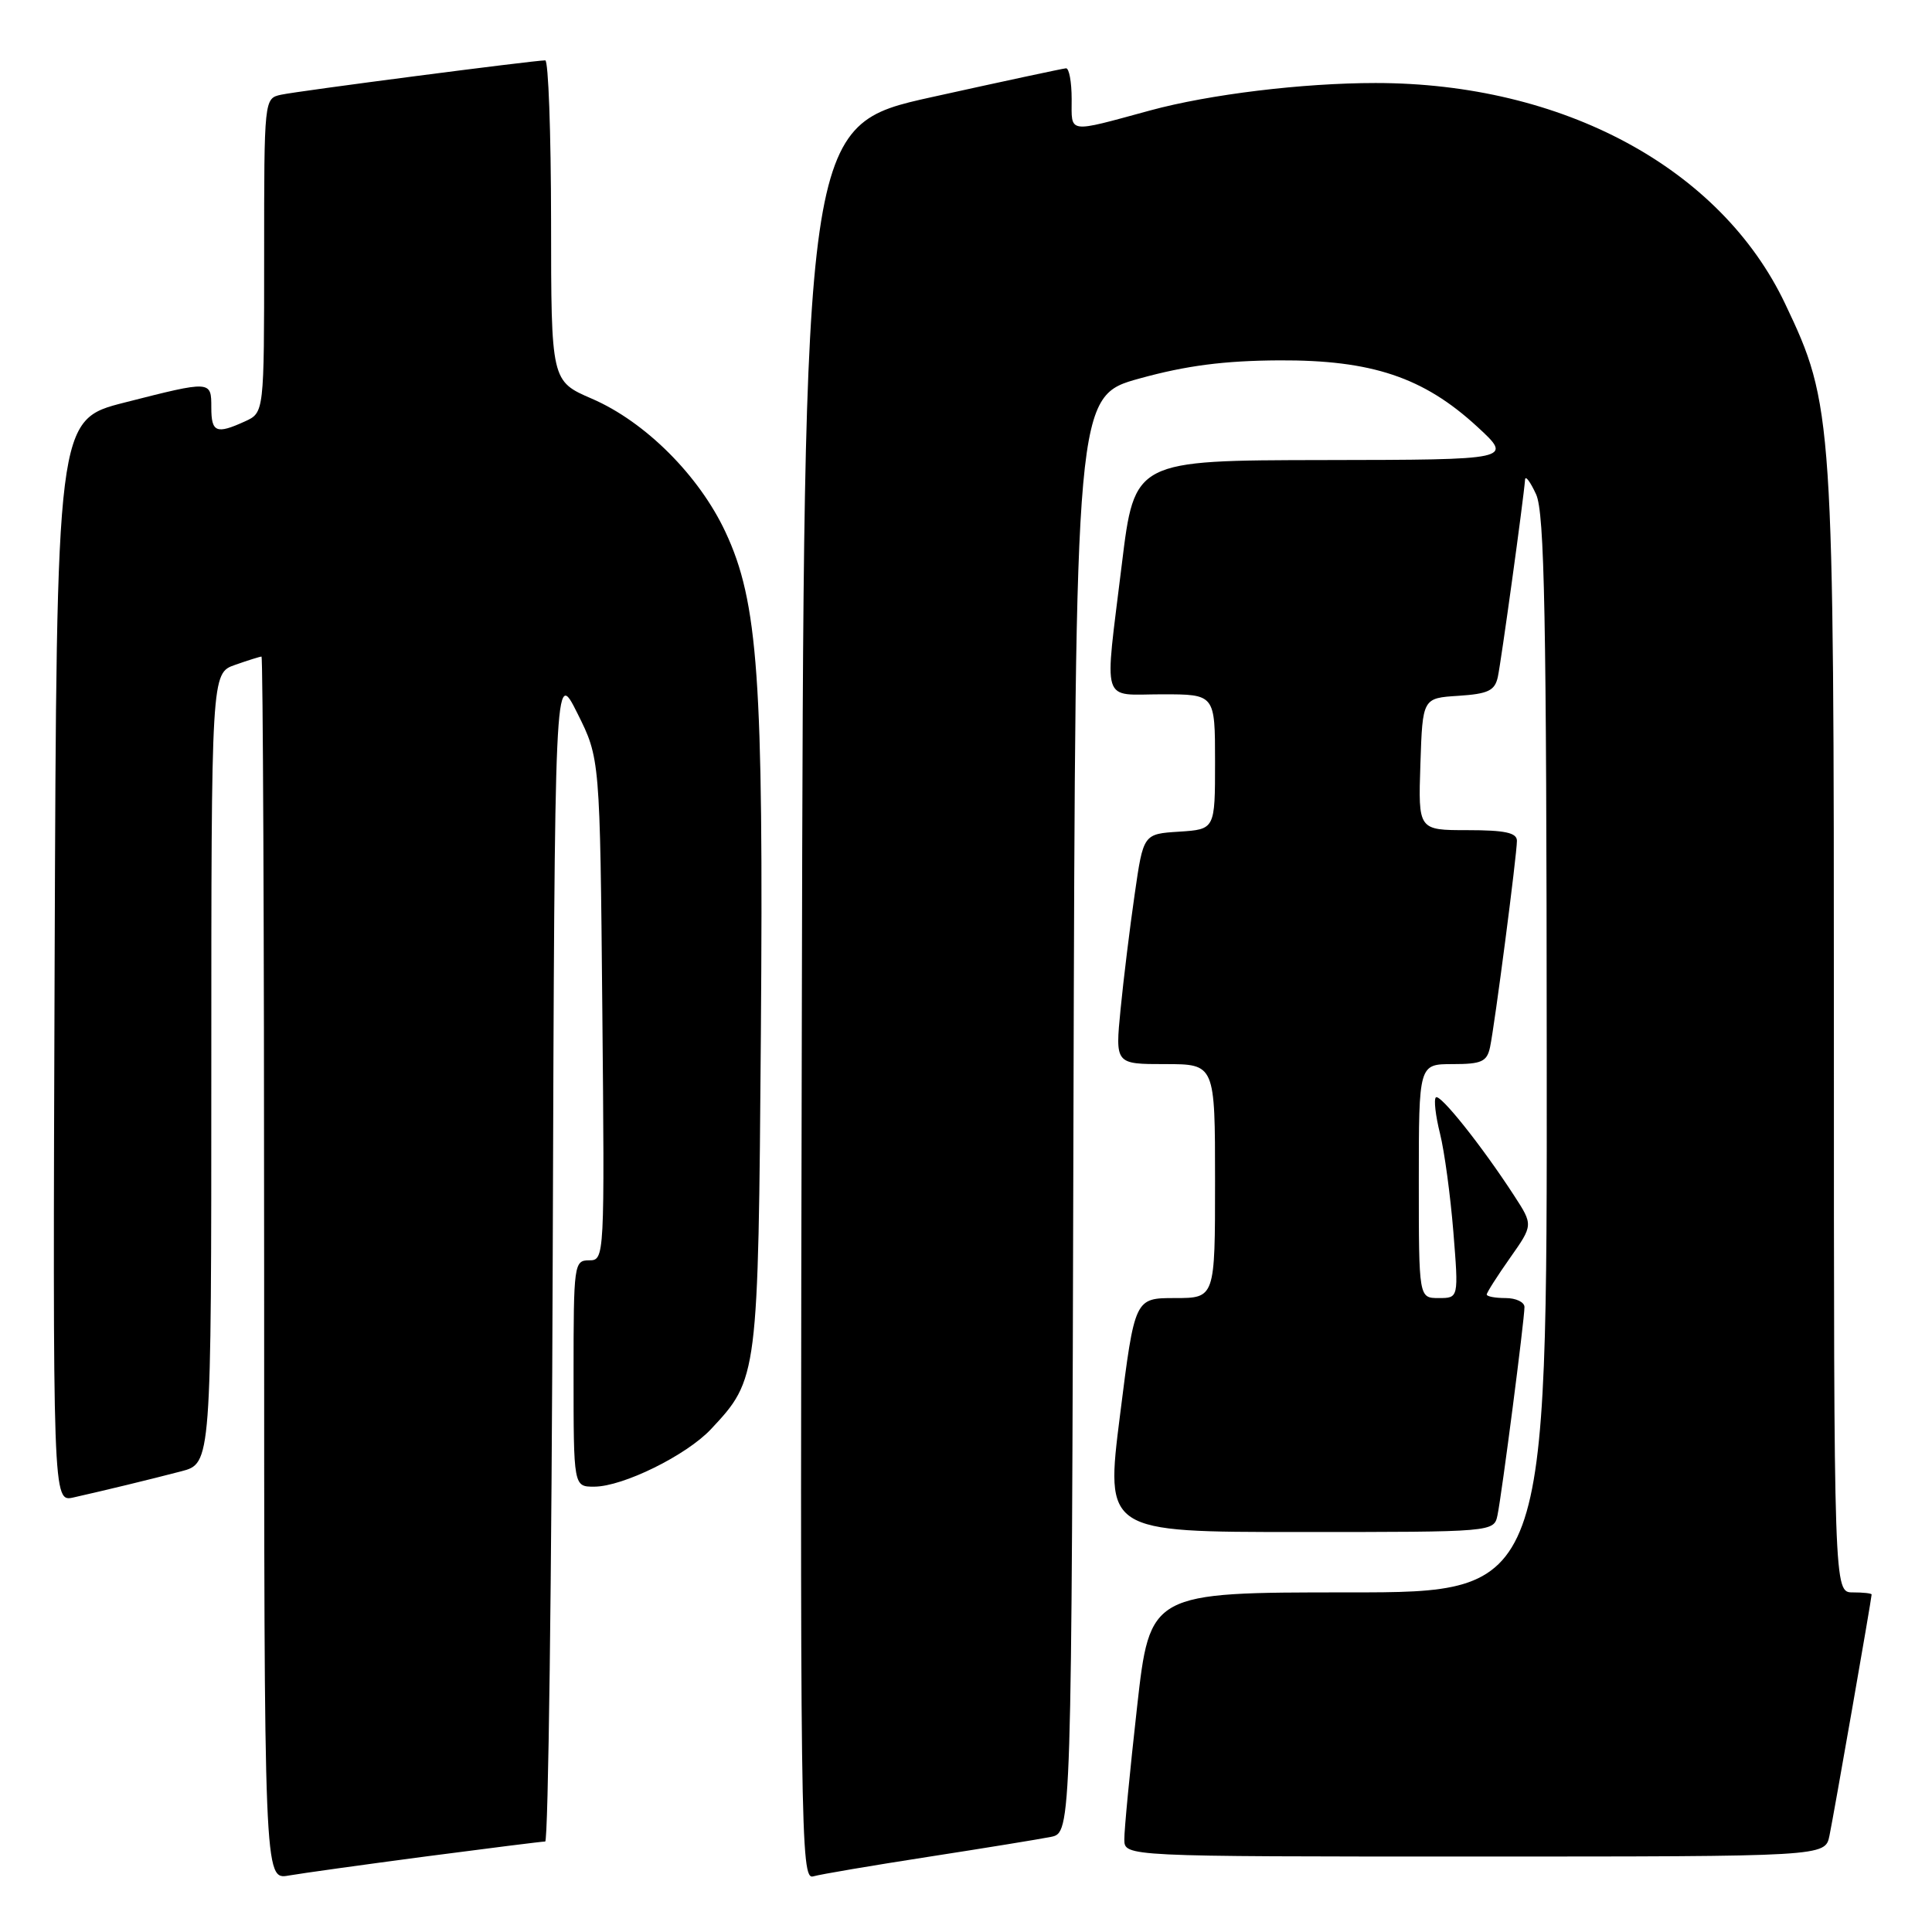 <?xml version="1.0" encoding="UTF-8" standalone="no"?>
<!DOCTYPE svg PUBLIC "-//W3C//DTD SVG 1.1//EN" "http://www.w3.org/Graphics/SVG/1.1/DTD/svg11.dtd" >
<svg xmlns="http://www.w3.org/2000/svg" xmlns:xlink="http://www.w3.org/1999/xlink" version="1.1" viewBox="0 0 256 256">
 <g >
 <path fill="currentColor"
d=" M 56.50 245.98 C 64.75 244.90 71.83 244.01 72.24 244.01 C 72.65 244.00 73.10 209.01 73.24 166.25 C 73.50 88.50 73.50 88.50 76.50 94.50 C 79.50 100.50 79.50 100.50 79.81 133.75 C 80.12 166.76 80.11 167.00 78.06 167.00 C 76.07 167.00 76.00 167.52 76.00 182.00 C 76.00 197.00 76.00 197.00 78.75 196.99 C 82.55 196.98 90.95 192.84 94.20 189.38 C 100.44 182.72 100.47 182.49 100.82 137.00 C 101.18 89.89 100.46 79.76 96.13 70.50 C 92.63 63.01 85.51 55.90 78.45 52.84 C 73.03 50.50 73.03 50.50 73.02 29.25 C 73.01 17.56 72.66 8.00 72.25 8.00 C 70.82 7.99 39.49 12.06 37.25 12.55 C 35.00 13.04 35.00 13.08 35.00 33.86 C 35.00 54.68 35.00 54.68 32.45 55.84 C 28.66 57.57 28.00 57.30 28.00 54.00 C 28.00 50.41 28.00 50.41 16.50 53.34 C 7.50 55.63 7.50 55.63 7.24 127.33 C 6.99 199.04 6.99 199.04 9.74 198.42 C 14.04 197.45 19.62 196.10 24.00 194.96 C 28.00 193.92 28.00 193.92 28.00 141.56 C 28.00 89.20 28.00 89.20 31.15 88.10 C 32.88 87.49 34.46 87.00 34.65 87.00 C 34.84 87.00 35.00 123.47 35.00 168.05 C 35.00 249.09 35.00 249.09 38.25 248.52 C 40.04 248.21 48.25 247.07 56.50 245.98 Z  M 123.00 246.04 C 130.43 244.89 137.74 243.70 139.24 243.40 C 141.99 242.84 141.99 242.84 142.24 147.67 C 142.50 52.50 142.50 52.50 151.00 50.15 C 157.19 48.44 162.21 47.79 169.50 47.75 C 181.76 47.69 188.62 49.99 195.72 56.52 C 200.50 60.92 200.50 60.92 175.41 60.96 C 150.33 61.00 150.33 61.00 148.65 74.75 C 146.33 93.78 145.77 92.00 154.00 92.00 C 161.00 92.00 161.00 92.00 161.00 100.95 C 161.00 109.89 161.00 109.89 156.25 110.20 C 151.50 110.50 151.50 110.50 150.35 118.50 C 149.71 122.90 148.87 129.76 148.48 133.75 C 147.77 141.00 147.77 141.00 154.38 141.00 C 161.00 141.00 161.00 141.00 161.00 156.50 C 161.00 172.00 161.00 172.00 155.68 172.00 C 150.36 172.00 150.36 172.00 148.41 187.50 C 146.45 203.00 146.45 203.00 172.21 203.00 C 197.96 203.00 197.96 203.00 198.43 200.75 C 199.00 198.01 202.00 174.86 202.00 173.19 C 202.00 172.54 200.88 172.00 199.50 172.00 C 198.12 172.00 197.00 171.79 197.00 171.53 C 197.00 171.27 198.39 169.09 200.08 166.69 C 203.16 162.32 203.16 162.32 200.62 158.41 C 196.36 151.85 190.80 144.87 190.26 145.41 C 189.97 145.69 190.22 147.85 190.81 150.21 C 191.40 152.57 192.19 158.44 192.58 163.25 C 193.28 172.00 193.28 172.00 190.64 172.00 C 188.00 172.00 188.00 172.00 188.00 156.50 C 188.00 141.00 188.00 141.00 192.48 141.00 C 196.32 141.00 197.03 140.68 197.44 138.75 C 198.06 135.82 201.00 113.24 201.00 111.41 C 201.00 110.34 199.42 110.00 194.46 110.00 C 187.92 110.00 187.92 110.00 188.21 101.25 C 188.50 92.50 188.50 92.50 193.24 92.20 C 197.19 91.94 198.07 91.52 198.47 89.70 C 198.90 87.74 201.88 66.17 202.08 63.54 C 202.13 62.97 202.78 63.85 203.54 65.50 C 204.66 67.95 204.92 81.52 204.95 139.75 C 205.00 211.00 205.00 211.00 178.69 211.00 C 152.37 211.00 152.37 211.00 150.66 226.25 C 149.72 234.64 148.96 242.51 148.98 243.75 C 149.00 246.00 149.00 246.00 195.42 246.00 C 241.84 246.00 241.84 246.00 242.41 243.25 C 242.98 240.51 248.00 211.80 248.00 211.28 C 248.00 211.12 246.88 211.00 245.50 211.00 C 243.00 211.00 243.00 211.00 243.00 137.09 C 243.00 54.94 242.92 53.67 236.54 40.25 C 228.00 22.27 207.09 11.00 182.27 11.00 C 172.60 11.00 160.25 12.50 152.42 14.63 C 141.31 17.65 142.00 17.75 142.00 13.12 C 142.00 10.85 141.66 9.02 141.25 9.05 C 140.84 9.08 132.85 10.79 123.50 12.86 C 106.50 16.62 106.50 16.62 106.25 132.88 C 106.00 243.30 106.08 249.11 107.75 248.63 C 108.71 248.35 115.58 247.19 123.00 246.04 Z "/>
</g>
</svg>